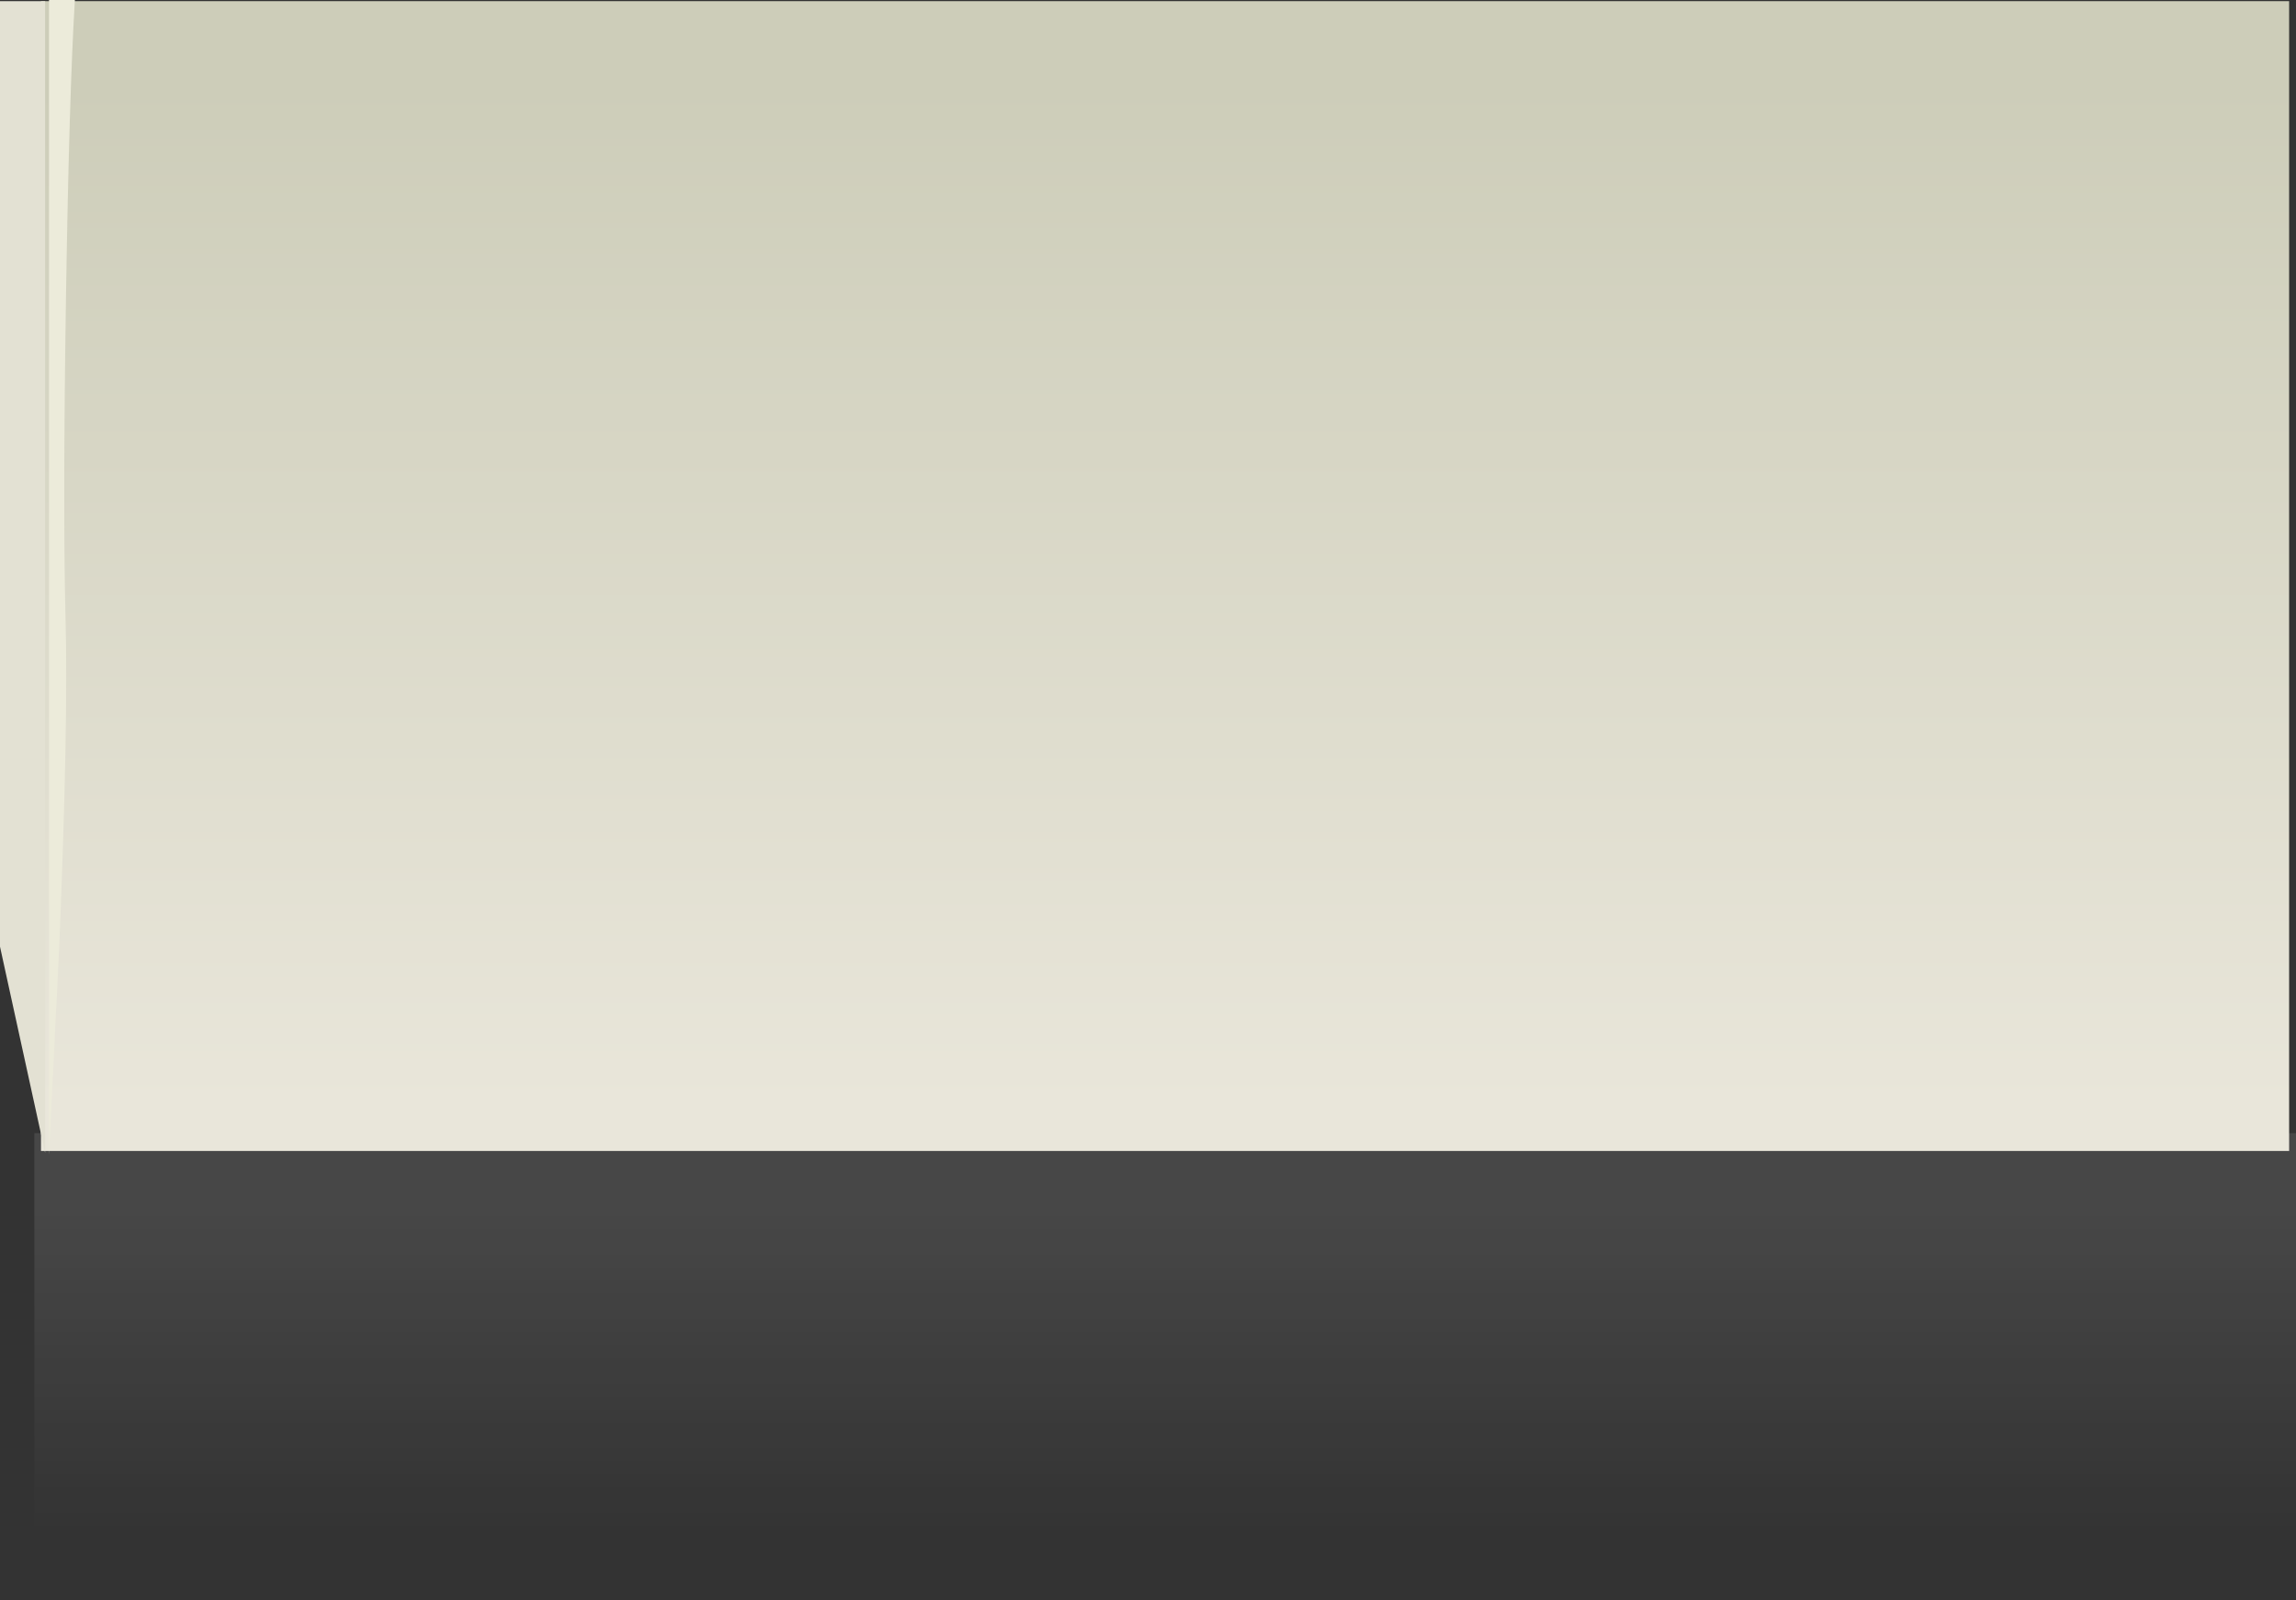 <?xml version="1.0" encoding="UTF-8" standalone="no"?>
<svg xmlns:xlink="http://www.w3.org/1999/xlink" height="349.35px" width="501.25px" xmlns="http://www.w3.org/2000/svg">
  <rect width="100%" height="100%" fill="#333333" stroke="none"/>
  <g transform="matrix(1.0, 0.0, 0.0, 1.0, 0.0, 0.0)">
    <use height="349.35" transform="matrix(1.0, 0.0, 0.0, 1.0, 0.0, 0.0)" width="501.25" xlink:href="#shape0"/>
  </g>
  <defs>
    <g id="shape0" transform="matrix(1.0, 0.0, 0.0, 1.0, 0.0, 0.0)">
      <path d="M7.5 247.35 L501.25 247.35 501.25 349.35 7.5 349.35 7.5 247.35" fill="url(#gradient0)" fill-rule="evenodd" stroke="none"/>
      <path d="M8.95 251.25 L8.95 0.25 499.75 0.25 499.75 251.25 8.95 251.25" fill="url(#gradient1)" fill-rule="evenodd" stroke="none"/>
      <path d="M9.85 0.25 L9.85 251.65 0.0 206.65 0.0 0.25 9.85 0.25" fill="#e3e1d3" fill-rule="evenodd" stroke="none"/>
      <path d="M10.7 0.0 L16.35 0.0 Q15.1 20.35 14.4 65.25 13.7 111.2 14.3 134.55 14.95 158.05 12.9 207.4 L10.7 252.0 10.7 0.0" fill="#ecebda" fill-rule="evenodd" stroke="none"/>
    </g>
    <linearGradient gradientTransform="matrix(0.0, 0.043, 0.043, 0.0, 254.4, 299.25)" gradientUnits="userSpaceOnUse" id="gradient0" spreadMethod="pad" x1="-819.2" x2="819.2">
      <stop offset="0.0" stop-color="#ffffff" stop-opacity="0.098"/>
      <stop offset="1.0" stop-color="#ffffff" stop-opacity="0.0"/>
    </linearGradient>
    <linearGradient gradientTransform="matrix(0.0, -0.136, -0.136, 0.0, 254.35, 129.85)" gradientUnits="userSpaceOnUse" id="gradient1" spreadMethod="pad" x1="-819.2" x2="819.2">
      <stop offset="0.0" stop-color="#e9e6da"/>
      <stop offset="1.0" stop-color="#cdcdb9"/>
    </linearGradient>
  </defs>
</svg>
